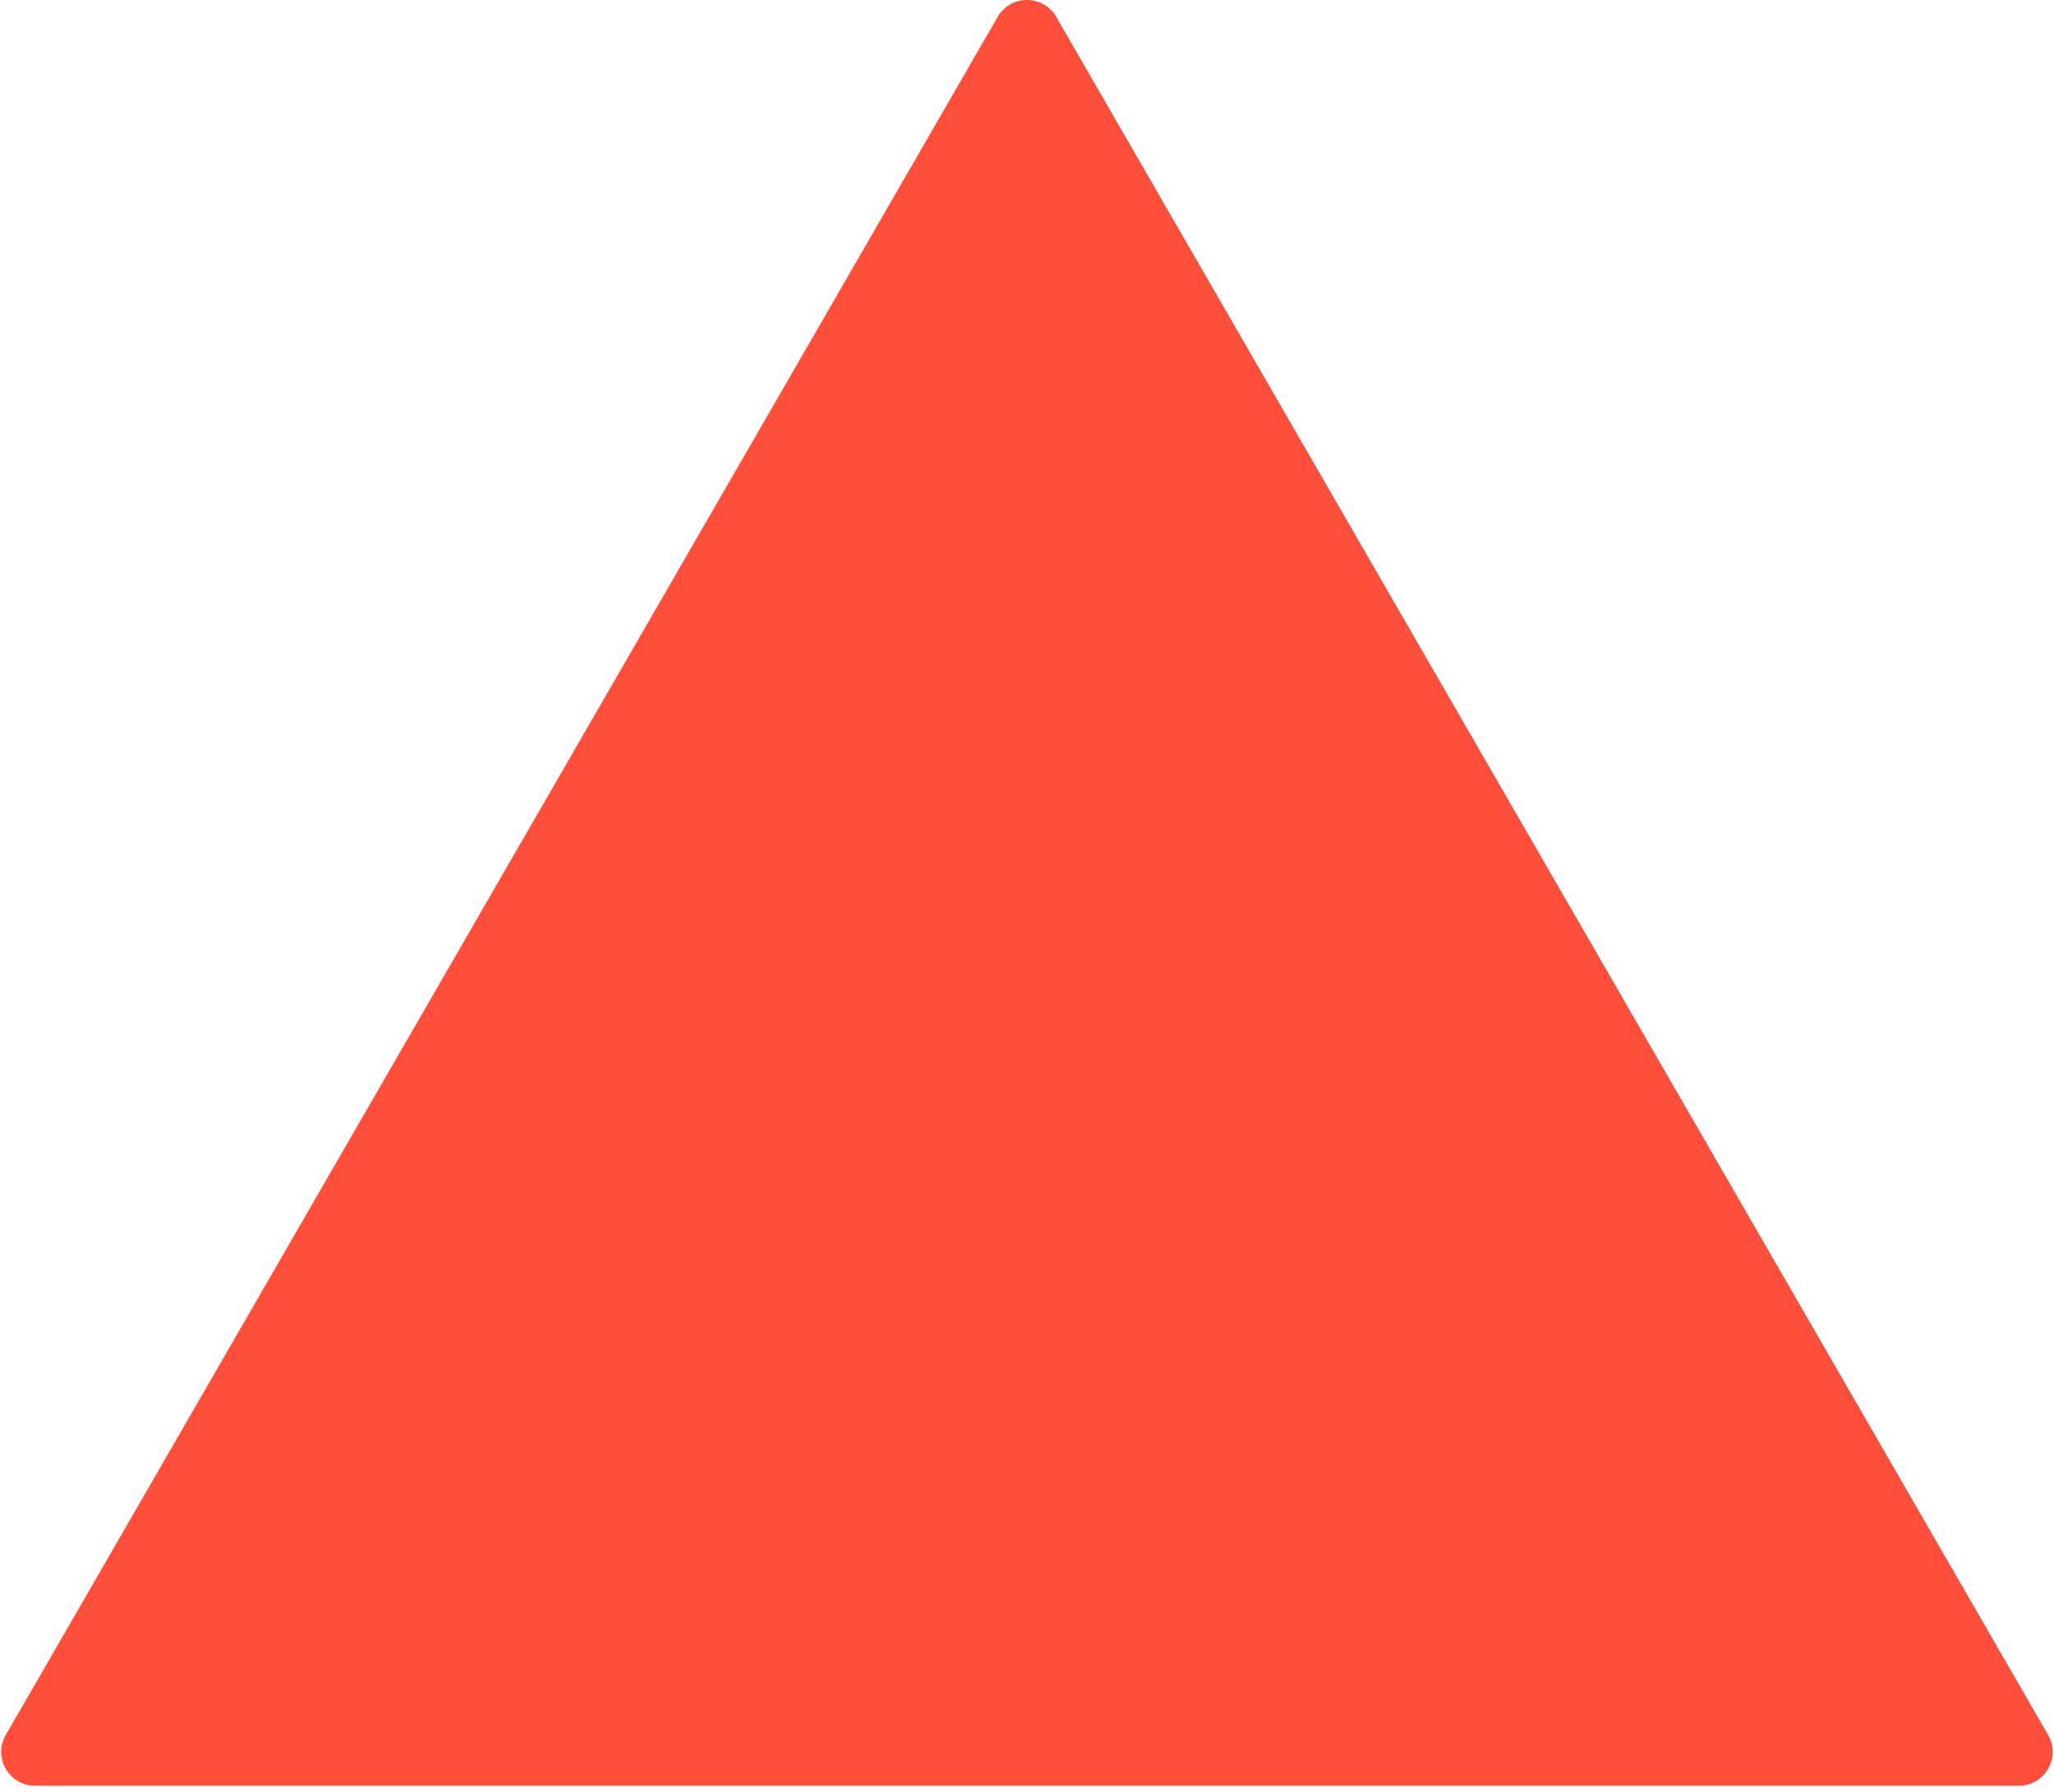 <svg width="243" height="212" viewBox="0 0 243 212" fill="none" xmlns="http://www.w3.org/2000/svg">
<path d="M118.036 2C119.576 -0.667 123.424 -0.667 124.964 2L242.311 205.25C243.85 207.917 241.926 211.25 238.846 211.25H4.154C1.074 211.25 -0.85 207.917 0.689 205.25L118.036 2Z" fill="#FF4E3A"/>
</svg>
